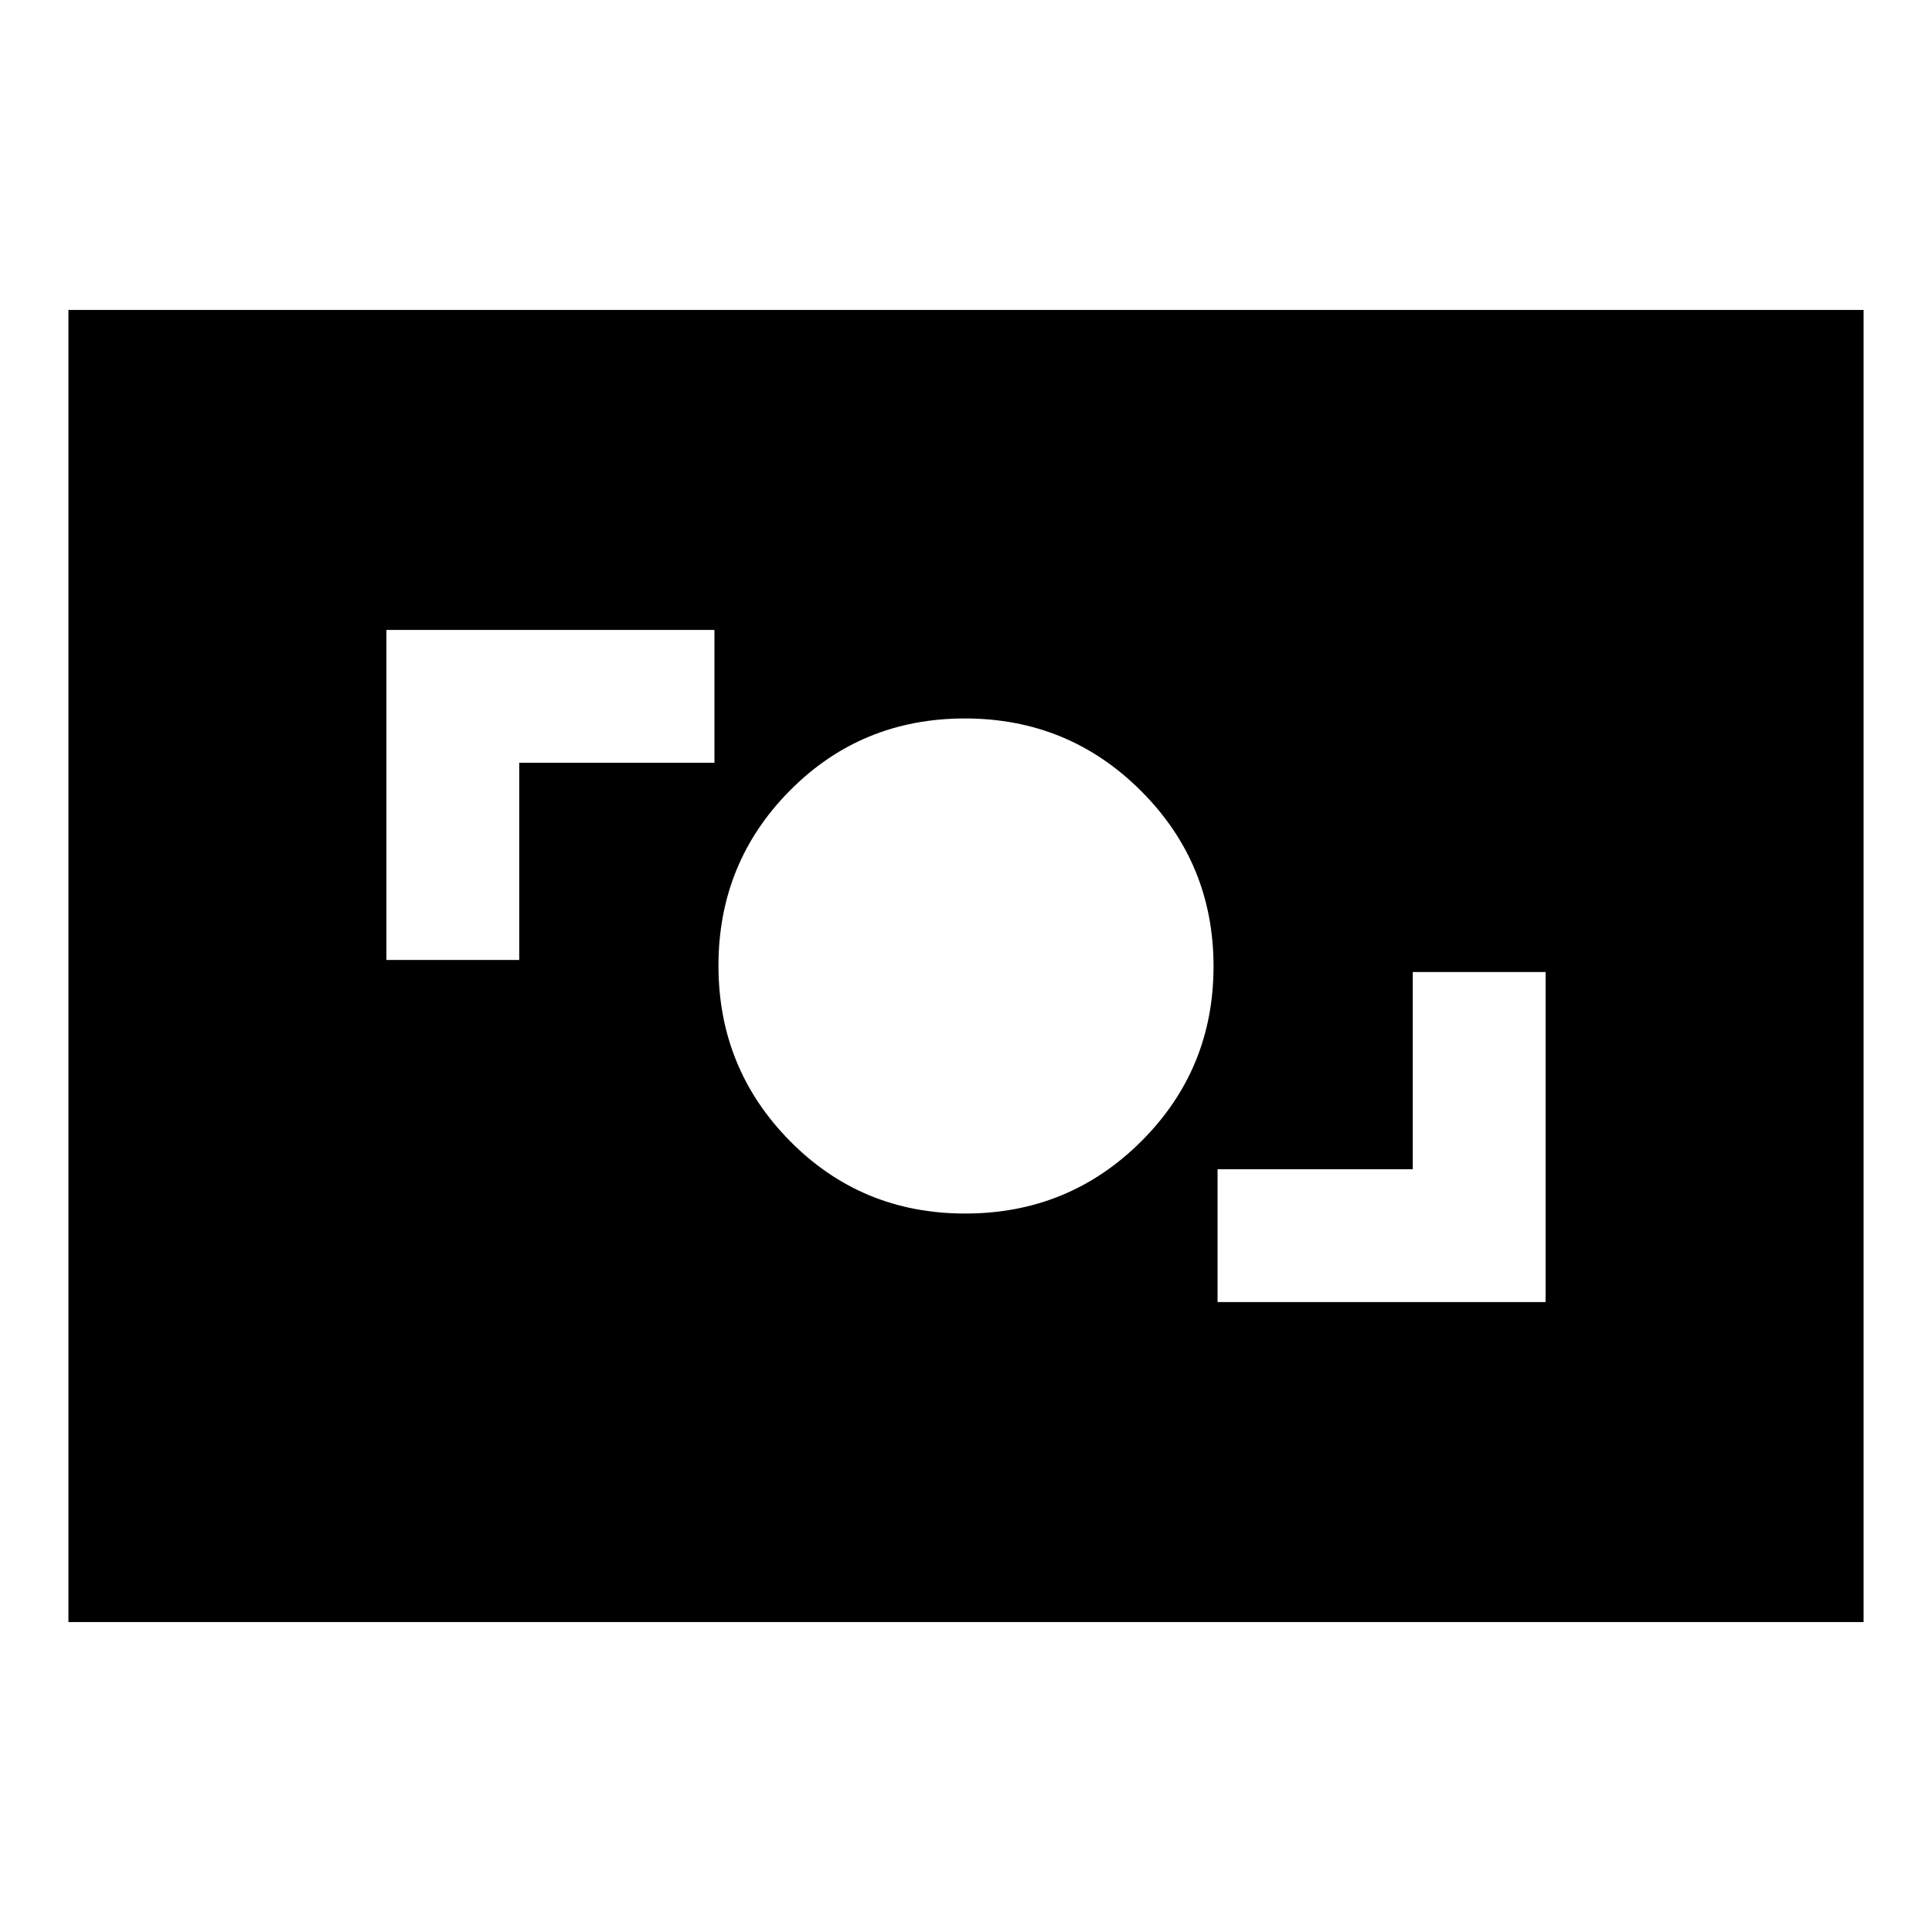 <svg xmlns="http://www.w3.org/2000/svg" height="24" viewBox="0 -960 960 960" width="24"><path d="M605-313h163v-164h-66v98h-97v66Zm-125.41-44q51.47 0 87.44-35.82 35.97-35.83 35.97-87Q603-531 566.97-567q-36.03-36-87.5-36t-86.97 35.82q-35.5 35.83-35.5 87Q357-429 392.56-393q35.56 36 87.03 36ZM192-483h66v-98h97v-66H192v164ZM34-154v-652h892v652H34Z"/></svg>